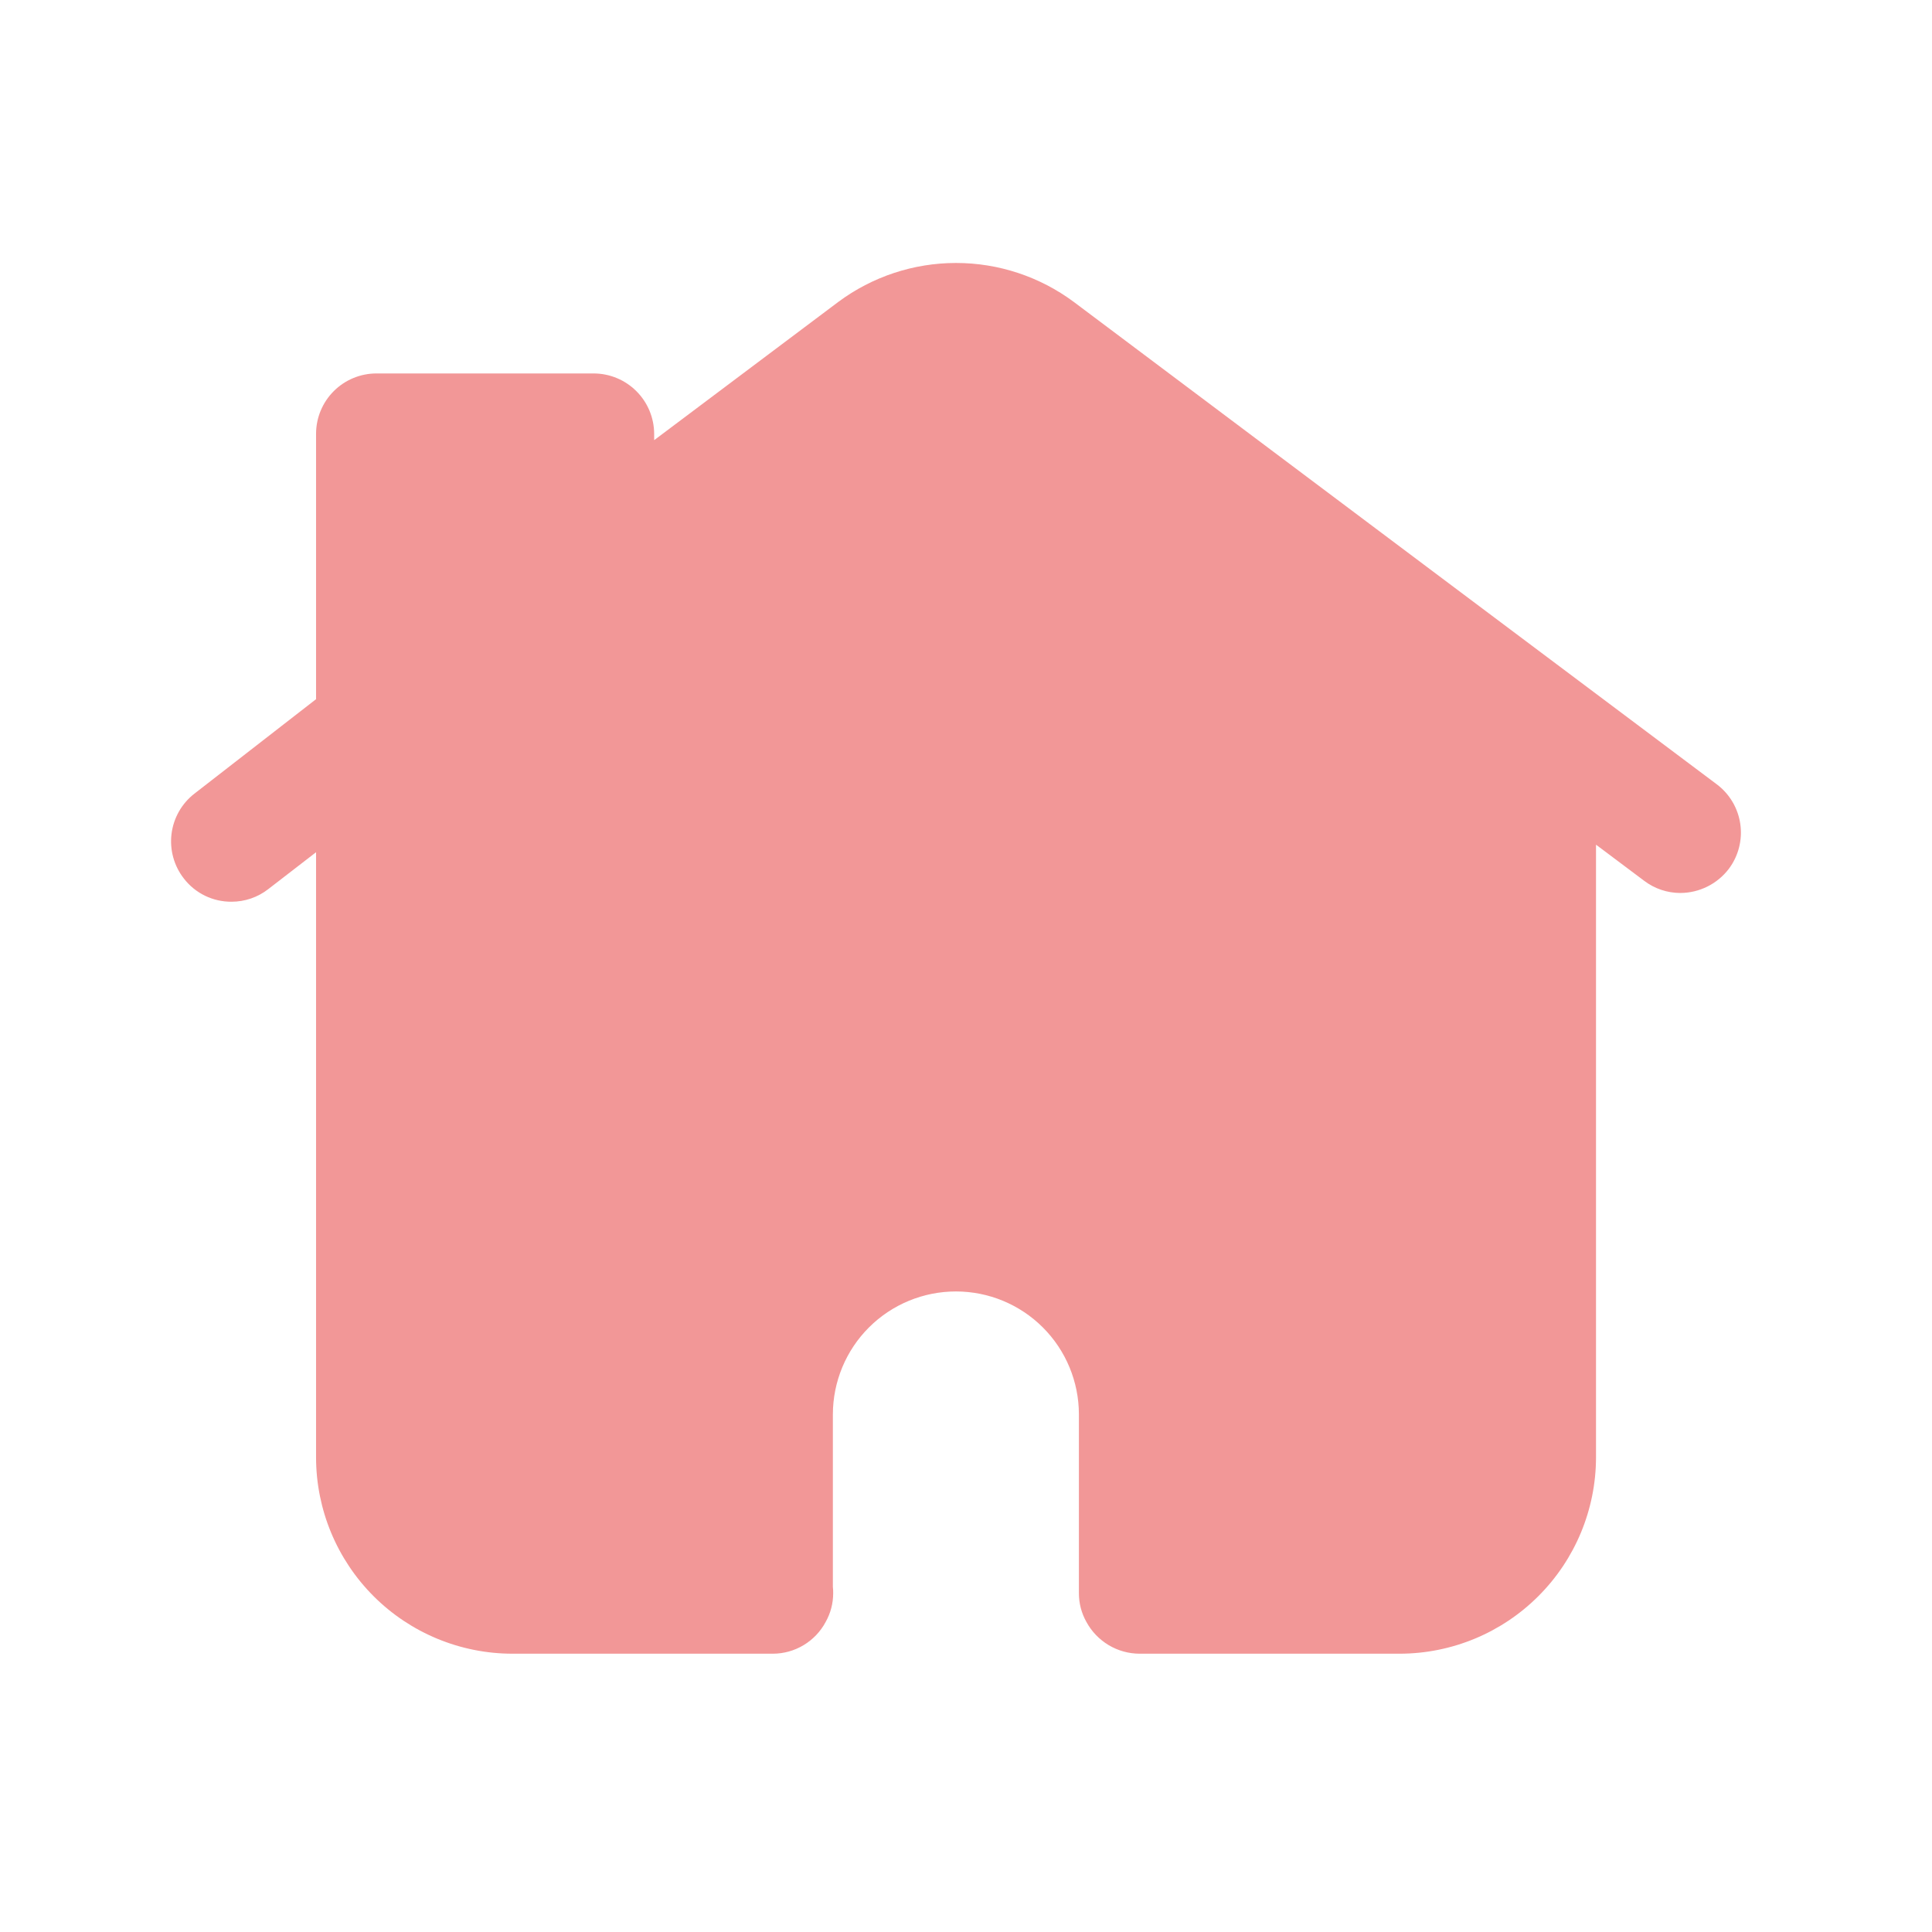 <!DOCTYPE svg PUBLIC "-//W3C//DTD SVG 1.1//EN" "http://www.w3.org/Graphics/SVG/1.1/DTD/svg11.dtd">
<!-- Uploaded to: SVG Repo, www.svgrepo.com, Transformed by: SVG Repo Mixer Tools -->
<svg width="800px" height="800px" viewBox="0 0 64 64" fill="none" xmlns="http://www.w3.org/2000/svg">
<g id="SVGRepo_bgCarrier" stroke-width="0"/>
<g id="SVGRepo_tracerCarrier" stroke-linecap="round" stroke-linejoin="round"/>
<g id="SVGRepo_iconCarrier"> <path d="M56.87 25.981L50.27 21.031L47.27 18.781L35.57 10.001C34.442 9.163 33.075 8.711 31.67 8.711C30.265 8.711 28.898 9.163 27.77 10.001L21.67 14.581V14.371C21.668 13.841 21.457 13.333 21.082 12.959C20.708 12.584 20.2 12.373 19.67 12.371H12.47C11.94 12.371 11.431 12.582 11.056 12.957C10.681 13.332 10.47 13.841 10.47 14.371V23.161L6.44 26.291C6.232 26.452 6.058 26.653 5.928 26.882C5.798 27.11 5.715 27.362 5.682 27.623C5.65 27.884 5.669 28.149 5.739 28.403C5.809 28.656 5.928 28.894 6.09 29.101C6.276 29.343 6.515 29.538 6.79 29.672C7.064 29.805 7.365 29.873 7.67 29.871C8.112 29.871 8.542 29.723 8.89 29.451L10.47 28.231V48.281C10.472 50.004 11.157 51.657 12.376 52.876C13.594 54.094 15.247 54.779 16.97 54.781H25.6C25.959 54.781 26.312 54.683 26.62 54.498C26.928 54.313 27.181 54.048 27.35 53.731C27.514 53.441 27.6 53.114 27.6 52.781C27.602 52.711 27.598 52.641 27.59 52.571V46.851C27.592 45.77 28.022 44.734 28.787 43.971C29.552 43.208 30.589 42.78 31.67 42.781C32.749 42.782 33.784 43.211 34.547 43.974C35.31 44.737 35.739 45.772 35.74 46.851V52.781C35.74 53.114 35.826 53.441 35.99 53.731C36.162 54.048 36.417 54.312 36.726 54.497C37.036 54.682 37.389 54.78 37.75 54.781H46.37C48.093 54.778 49.744 54.092 50.962 52.873C52.181 51.655 52.867 50.004 52.87 48.281V27.981L54.47 29.181C54.813 29.44 55.23 29.58 55.66 29.581C55.972 29.58 56.279 29.508 56.558 29.369C56.838 29.23 57.081 29.029 57.27 28.781C57.588 28.357 57.725 27.823 57.65 27.298C57.575 26.773 57.294 26.299 56.87 25.981Z" fill="#f29797"/> </g>
</svg>